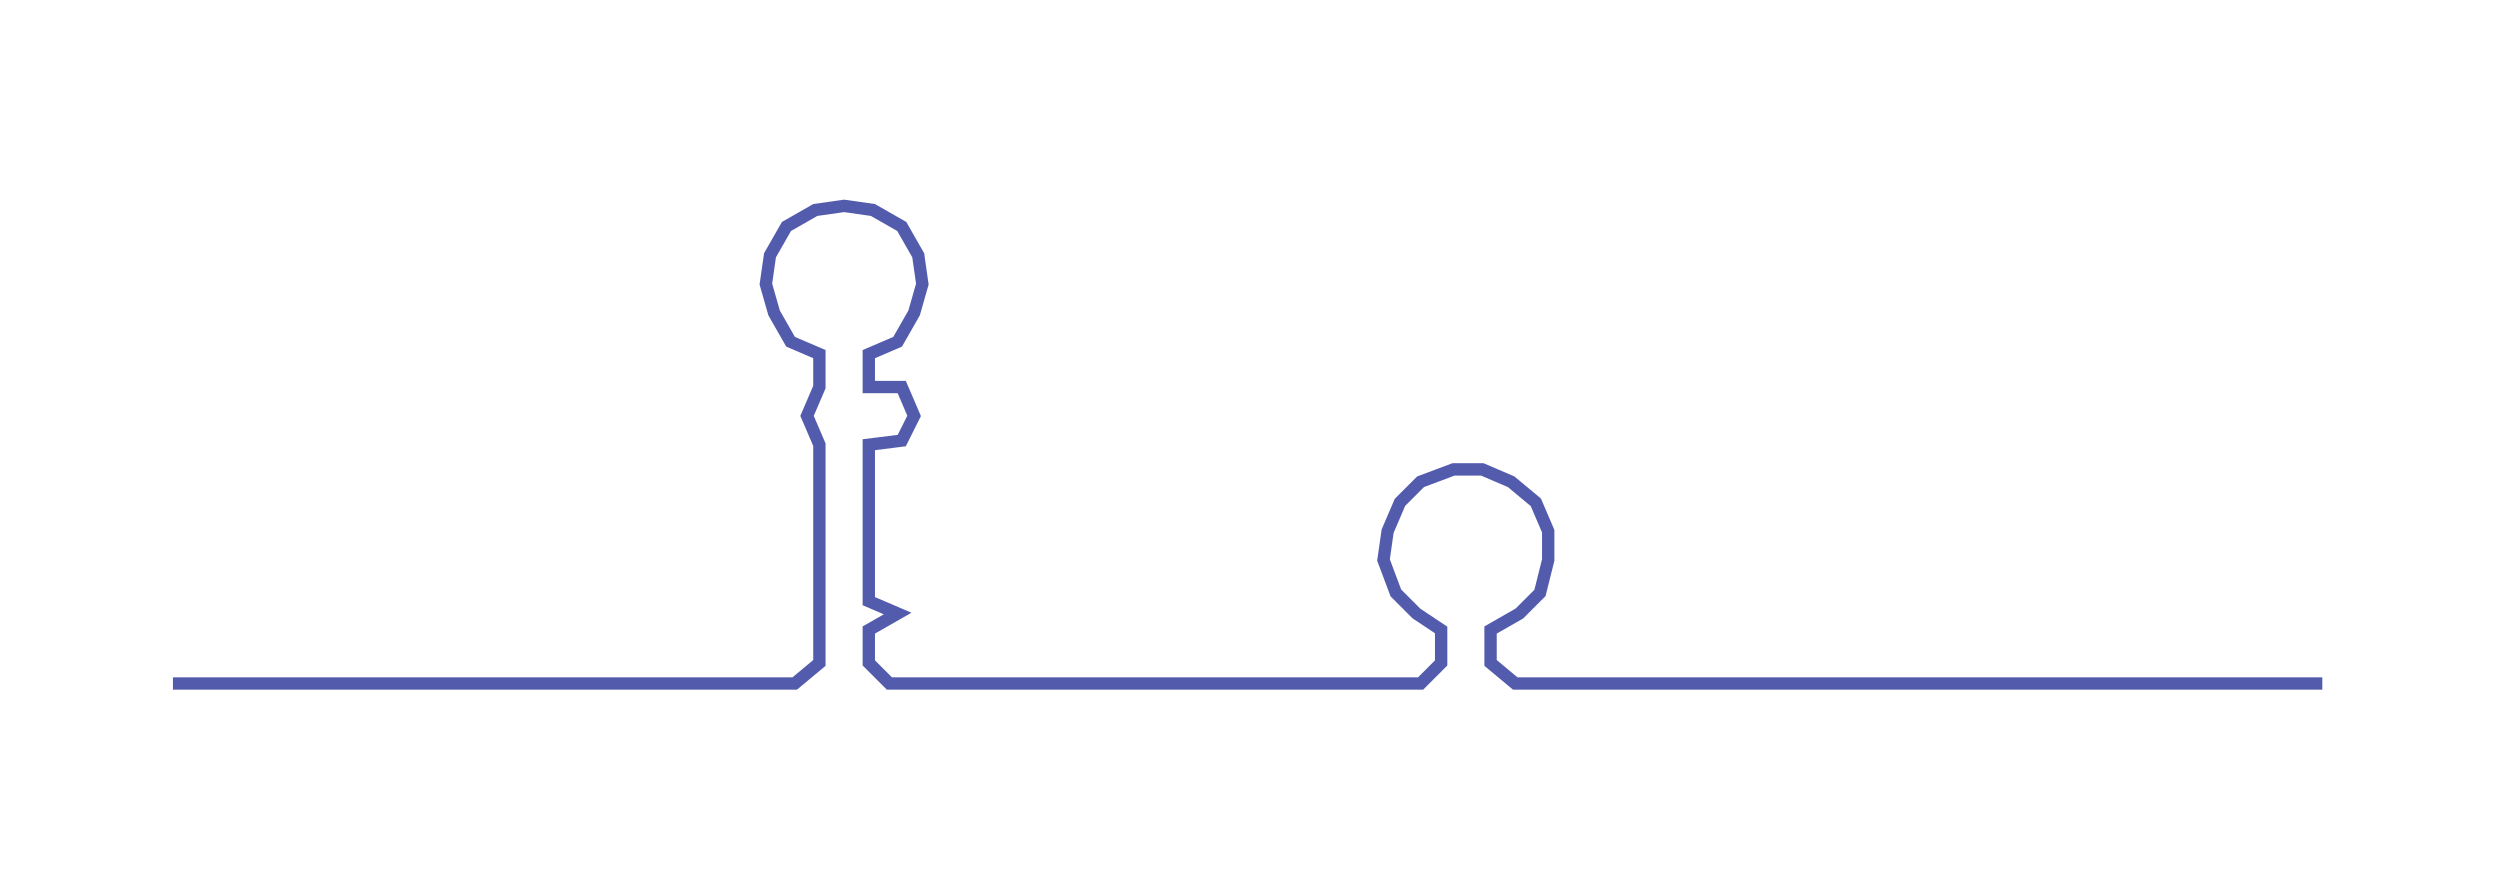 <ns0:svg xmlns:ns0="http://www.w3.org/2000/svg" width="300px" height="107.018px" viewBox="0 0 607.154 216.588"><ns0:path style="stroke:#535cac;stroke-width:3px;fill:none;" d="M42 166 L42 166 L50 166 L57 166 L65 166 L72 166 L80 166 L87 166 L95 166 L102 166 L110 166 L118 166 L125 166 L133 166 L140 166 L148 166 L155 166 L163 166 L170 166 L178 166 L186 166 L193 166 L199 161 L199 153 L199 146 L199 138 L199 130 L199 123 L199 115 L199 108 L196 101 L199 94 L199 86 L192 83 L188 76 L186 69 L187 62 L191 55 L198 51 L205 50 L212 51 L219 55 L223 62 L224 69 L222 76 L218 83 L211 86 L211 94 L219 94 L222 101 L219 107 L211 108 L211 115 L211 123 L211 130 L211 138 L211 146 L218 149 L211 153 L211 161 L216 166 L224 166 L231 166 L239 166 L247 166 L254 166 L262 166 L269 166 L277 166 L284 166 L292 166 L300 166 L307 166 L315 166 L322 166 L330 166 L337 166 L345 166 L350 161 L350 153 L344 149 L339 144 L336 136 L337 129 L340 122 L345 117 L353 114 L360 114 L367 117 L373 122 L376 129 L376 136 L374 144 L369 149 L362 153 L362 161 L368 166 L375 166 L383 166 L390 166 L398 166 L405 166 L413 166 L421 166 L428 166 L436 166 L443 166 L451 166 L458 166 L466 166 L473 166 L481 166 L489 166 L496 166 L504 166 L511 166 L519 166 L526 166 L534 166 L542 166 L549 166 L557 166 L564 166" /></ns0:svg>